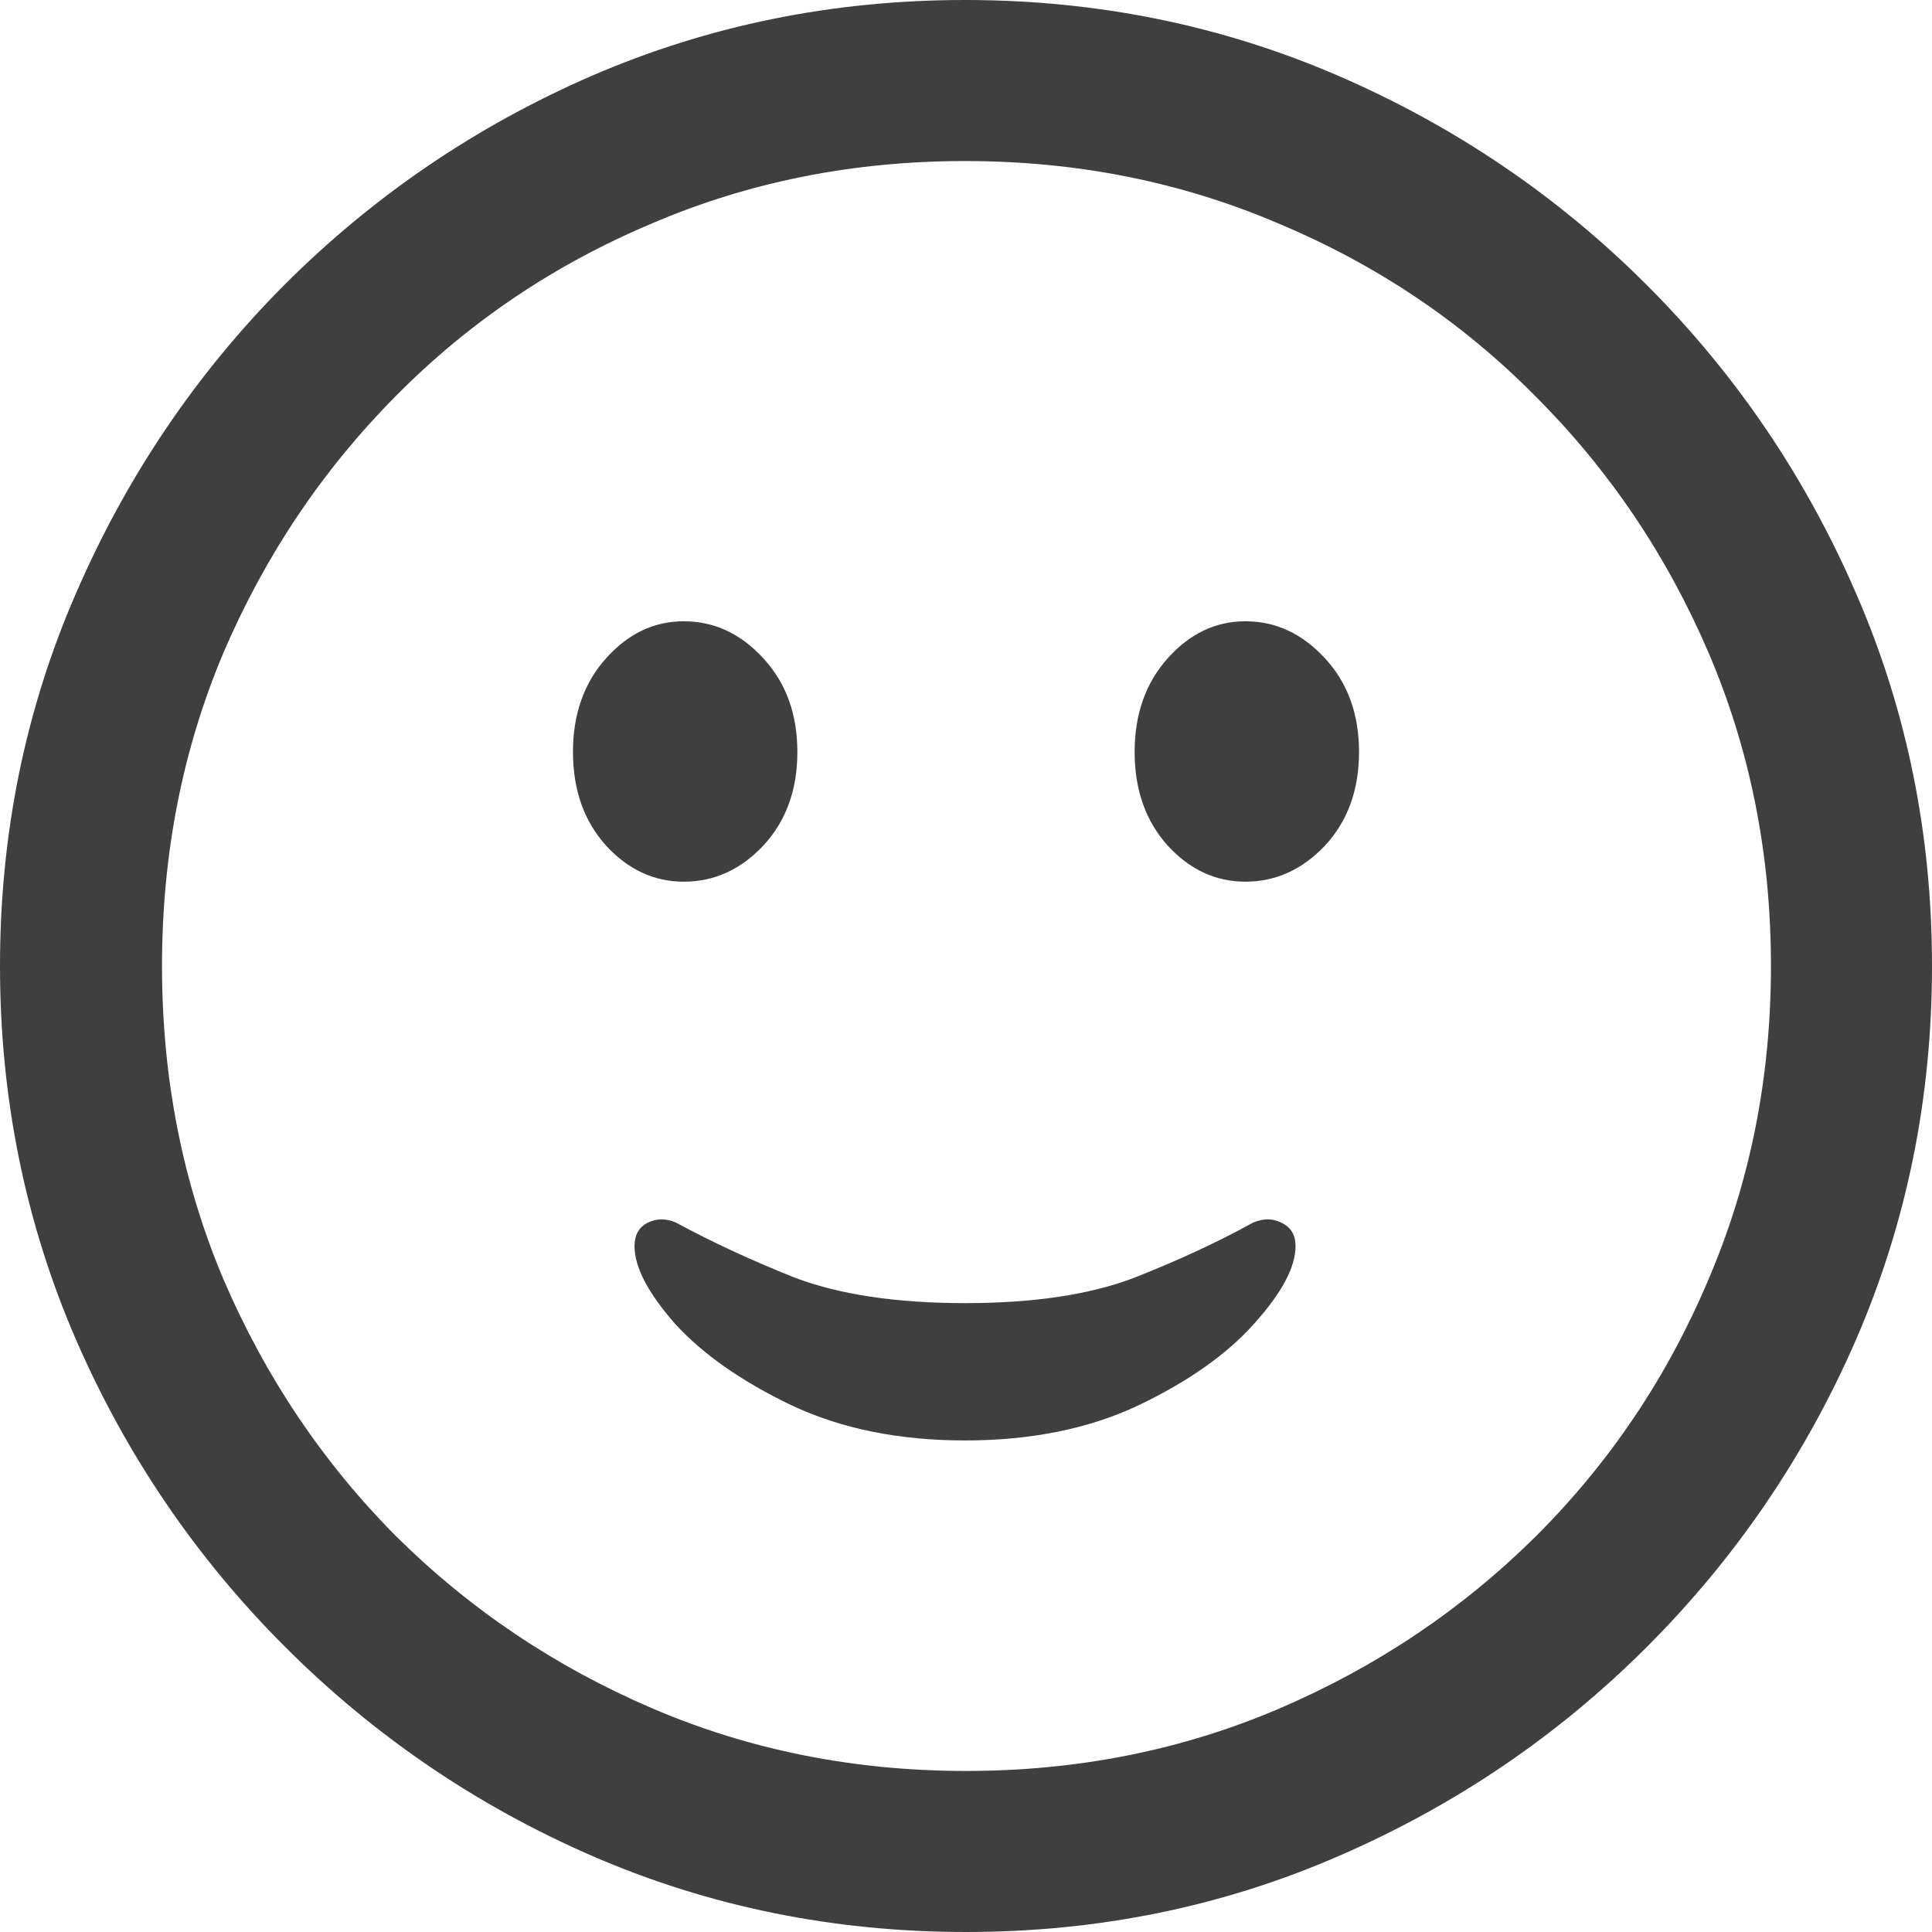 <svg width="14" height="14" viewBox="0 0 14 14" fill="none" xmlns="http://www.w3.org/2000/svg">
<path d="M7 14C7.956 14 8.855 13.817 9.697 13.451C10.543 13.085 11.289 12.579 11.934 11.934C12.579 11.289 13.085 10.546 13.451 9.704C13.817 8.858 14 7.956 14 7C14 6.044 13.817 5.145 13.451 4.303C13.085 3.457 12.579 2.711 11.934 2.066C11.289 1.421 10.543 0.915 9.697 0.549C8.851 0.183 7.949 0 6.993 0C6.037 0 5.136 0.183 4.289 0.549C3.447 0.915 2.704 1.421 2.059 2.066C1.418 2.711 0.915 3.457 0.549 4.303C0.183 5.145 0 6.044 0 7C0 7.956 0.183 8.858 0.549 9.704C0.915 10.546 1.421 11.289 2.066 11.934C2.711 12.579 3.454 13.085 4.296 13.451C5.142 13.817 6.044 14 7 14ZM7 12.833C6.19 12.833 5.433 12.682 4.728 12.38C4.024 12.078 3.404 11.662 2.869 11.131C2.338 10.596 1.922 9.976 1.62 9.272C1.322 8.567 1.174 7.81 1.174 7C1.174 6.19 1.322 5.433 1.62 4.728C1.922 4.024 2.338 3.404 2.869 2.869C3.399 2.333 4.017 1.917 4.722 1.62C5.426 1.318 6.183 1.167 6.993 1.167C7.803 1.167 8.56 1.318 9.265 1.62C9.974 1.917 10.594 2.333 11.124 2.869C11.66 3.404 12.078 4.024 12.38 4.728C12.682 5.433 12.833 6.19 12.833 7C12.833 7.81 12.682 8.567 12.38 9.272C12.083 9.976 11.667 10.596 11.131 11.131C10.596 11.662 9.976 12.078 9.272 12.38C8.567 12.682 7.81 12.833 7 12.833ZM6.993 10.438C7.469 10.438 7.888 10.354 8.249 10.184C8.61 10.011 8.89 9.814 9.086 9.594C9.288 9.37 9.388 9.182 9.388 9.031C9.388 8.949 9.354 8.892 9.285 8.86C9.221 8.828 9.153 8.828 9.079 8.86C8.832 8.997 8.546 9.13 8.222 9.258C7.901 9.381 7.492 9.443 6.993 9.443C6.494 9.443 6.083 9.381 5.758 9.258C5.438 9.13 5.152 8.997 4.9 8.86C4.827 8.828 4.758 8.828 4.694 8.86C4.63 8.892 4.598 8.949 4.598 9.031C4.598 9.182 4.696 9.37 4.893 9.594C5.094 9.814 5.376 10.011 5.737 10.184C6.099 10.354 6.517 10.438 6.993 10.438ZM4.955 6.389C5.175 6.389 5.367 6.302 5.531 6.128C5.696 5.95 5.778 5.724 5.778 5.449C5.778 5.175 5.696 4.948 5.531 4.77C5.367 4.591 5.175 4.502 4.955 4.502C4.74 4.502 4.552 4.591 4.392 4.77C4.232 4.948 4.152 5.175 4.152 5.449C4.152 5.724 4.232 5.95 4.392 6.128C4.552 6.302 4.74 6.389 4.955 6.389ZM9.025 6.389C9.244 6.389 9.436 6.302 9.601 6.128C9.766 5.95 9.848 5.724 9.848 5.449C9.848 5.175 9.766 4.948 9.601 4.77C9.436 4.591 9.244 4.502 9.025 4.502C8.809 4.502 8.622 4.591 8.462 4.77C8.302 4.948 8.222 5.175 8.222 5.449C8.222 5.724 8.302 5.95 8.462 6.128C8.622 6.302 8.809 6.389 9.025 6.389Z" fill="#3F3F3F"/>
</svg>
